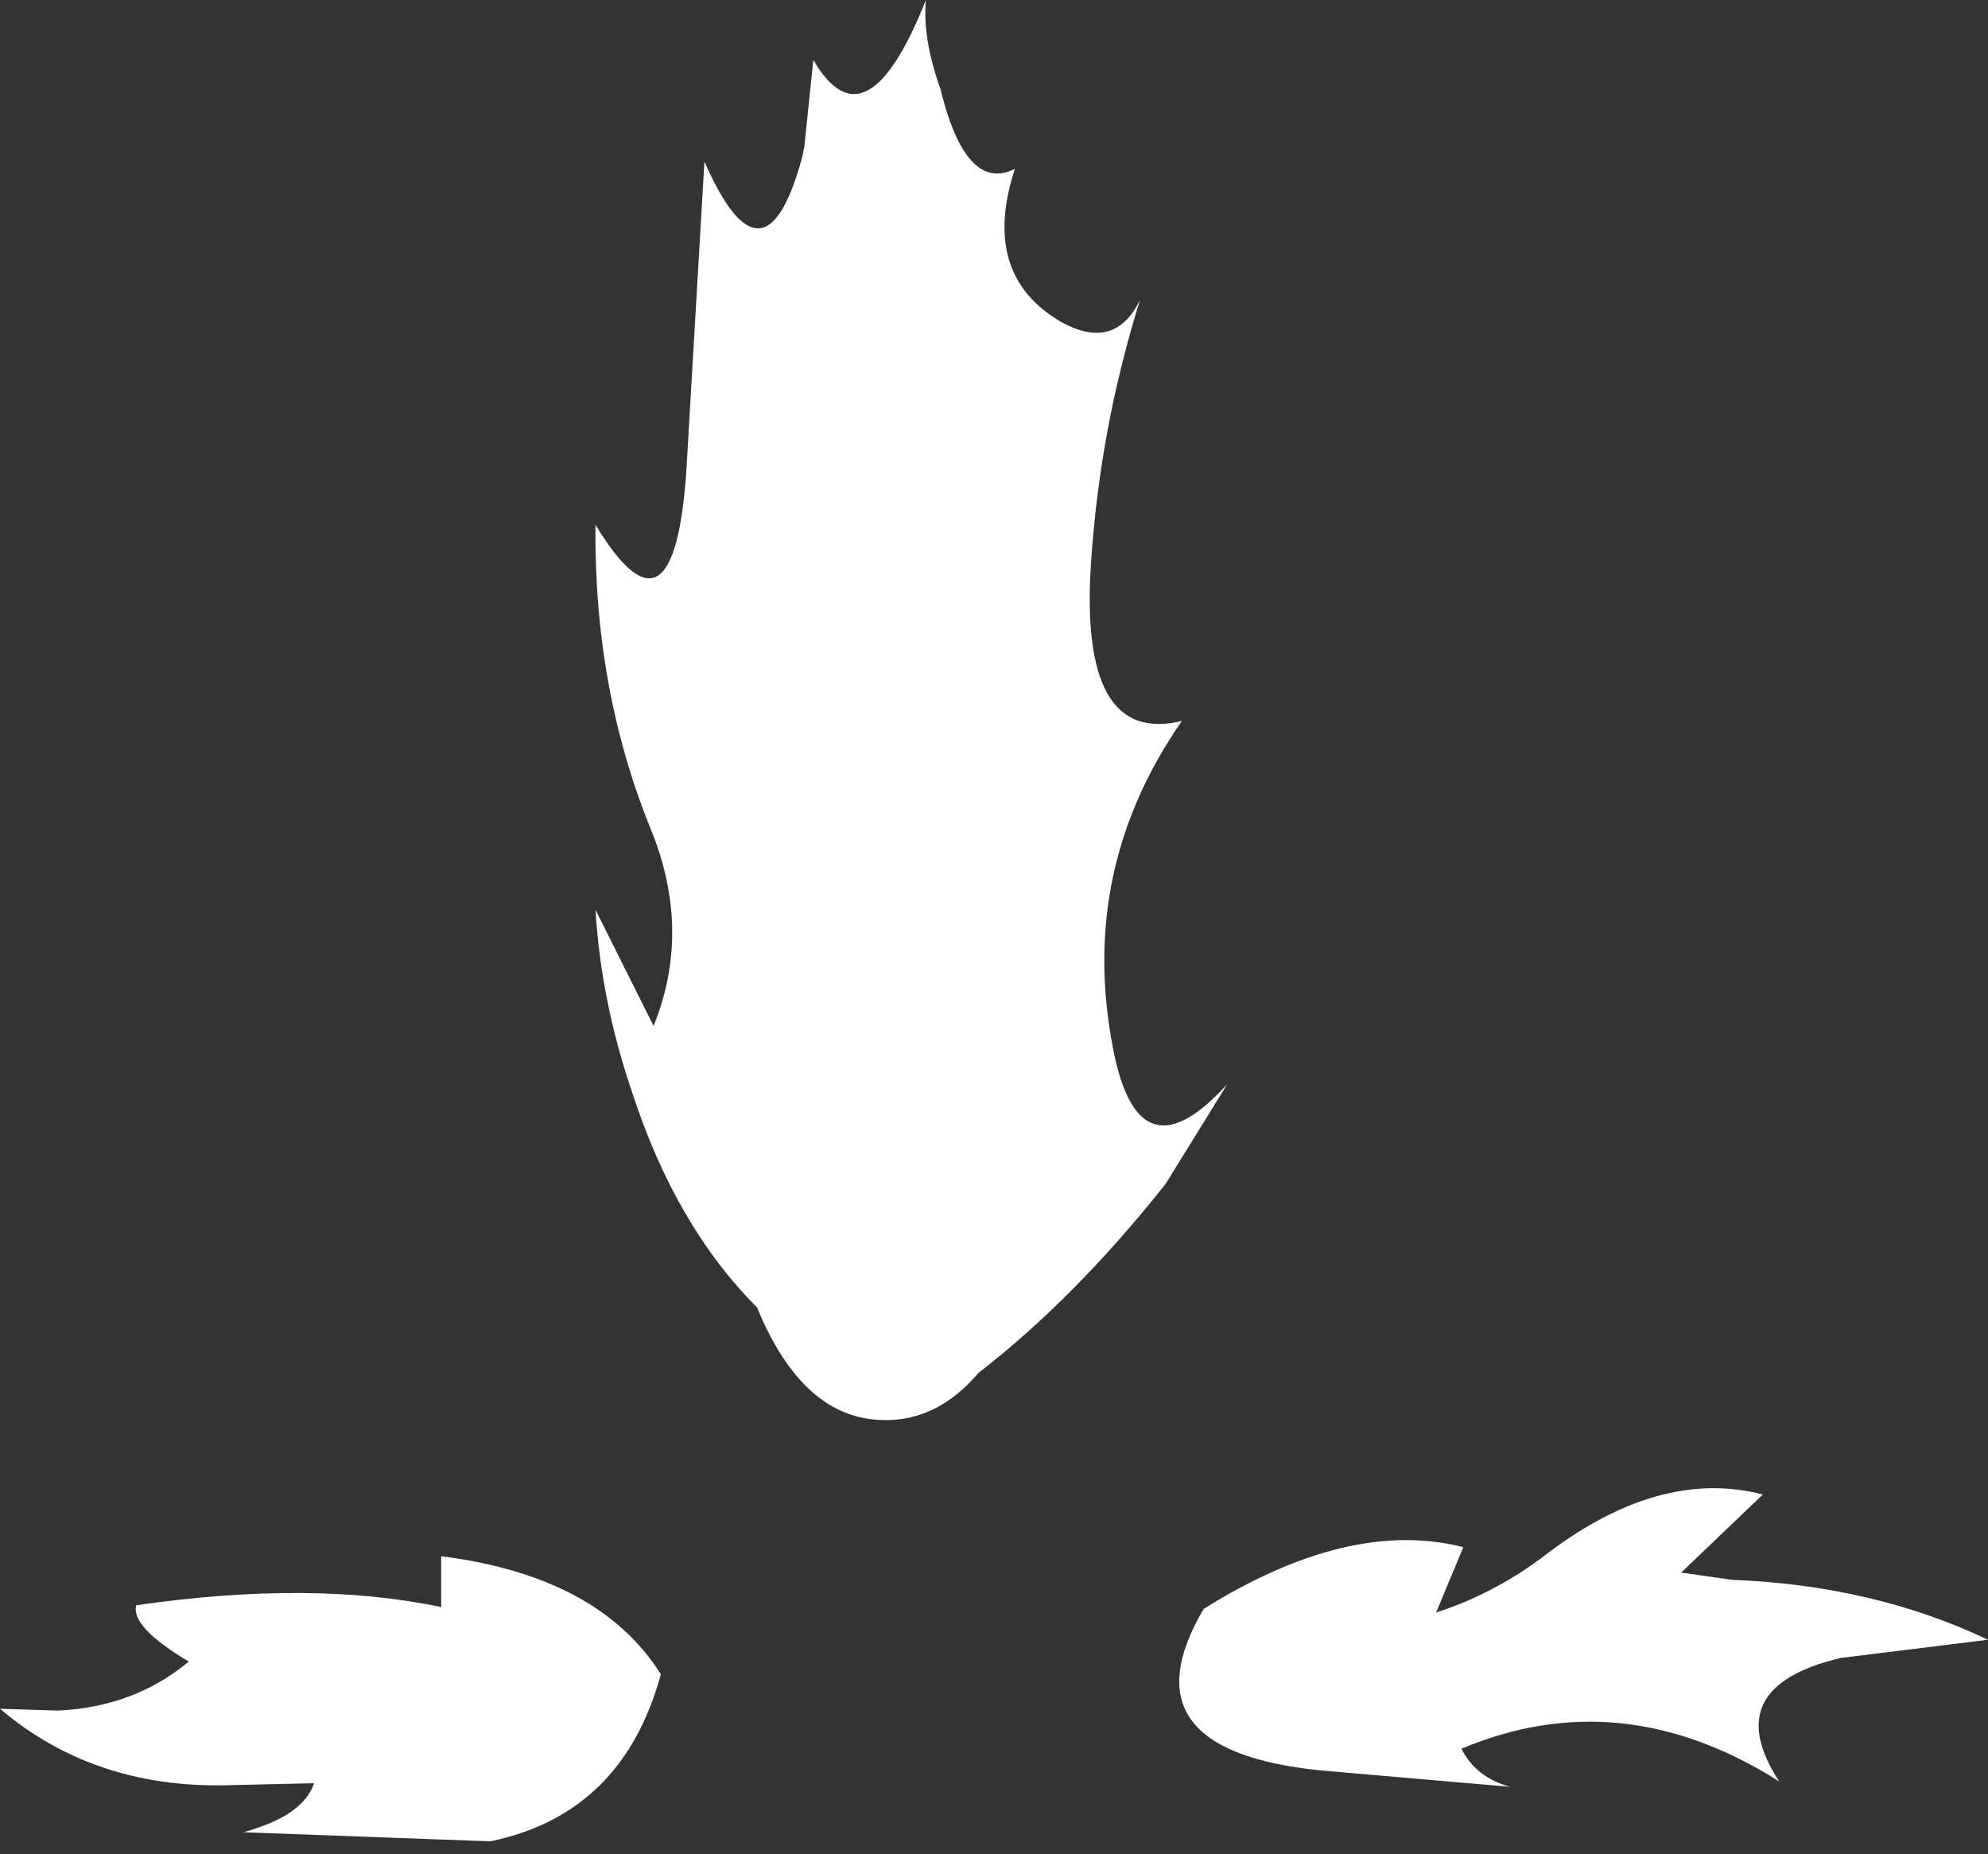 <?xml version="1.0" encoding="UTF-8" standalone="no"?>
<svg xmlns:xlink="http://www.w3.org/1999/xlink" height="51.05px" width="54.75px" xmlns="http://www.w3.org/2000/svg">
  <rect width="100%" height="100%" fill="#333333" stroke="none"/>
  <g transform="matrix(1.0, 0.0, 0.0, 1.0, 24.75, 40.4)">
    <path d="M-12.6 2.45 Q-8.25 3.0 -6.55 5.7 -7.6 9.55 -11.25 10.3 L-18.05 10.05 Q-16.4 9.6 -16.1 8.7 L-18.3 8.75 Q-22.1 8.9 -24.75 6.65 L-23.15 6.7 Q-21.05 6.6 -19.55 5.35 -21.15 4.4 -21.0 3.8 -16.15 3.1 -12.6 3.85 L-12.6 2.45 M25.95 5.25 Q22.55 6.05 24.25 8.65 19.9 5.9 15.5 7.75 15.9 8.55 16.85 8.8 L11.65 8.35 Q6.1 7.8 8.4 3.9 12.4 1.4 15.55 2.2 L14.8 4.0 Q16.35 3.5 17.7 2.5 20.9 0.0 23.8 0.75 L21.55 2.9 22.95 3.1 Q26.85 3.25 30.0 4.75 L25.95 5.25" fill="#ffffff" fill-rule="evenodd" stroke="none"/>
    <path d="M0.75 -40.4 Q0.65 -39.35 1.15 -37.95 L1.2 -37.75 Q1.9 -35.1 3.2 -35.75 2.25 -32.85 4.45 -31.55 5.95 -30.7 6.65 -32.15 5.55 -28.65 5.3 -24.95 4.95 -19.85 7.8 -20.55 4.95 -16.45 5.9 -11.55 6.6 -7.85 9.05 -10.55 L7.35 -7.8 Q4.85 -4.65 2.2 -2.6 1.05 -1.25 -0.45 -1.3 -2.65 -1.35 -3.9 -4.4 -6.15 -6.65 -7.35 -10.35 -8.2 -12.85 -8.35 -15.35 L-6.75 -12.15 Q-5.7 -14.75 -6.8 -17.5 -8.4 -21.4 -8.35 -25.95 -6.2 -22.4 -5.85 -27.4 L-5.35 -35.95 Q-3.7 -32.2 -2.65 -36.1 L-2.6 -36.35 -2.35 -38.75 Q-0.9 -36.25 0.75 -40.4" fill="#ffffff" fill-rule="evenodd" stroke="none"/>
  </g>
</svg>
